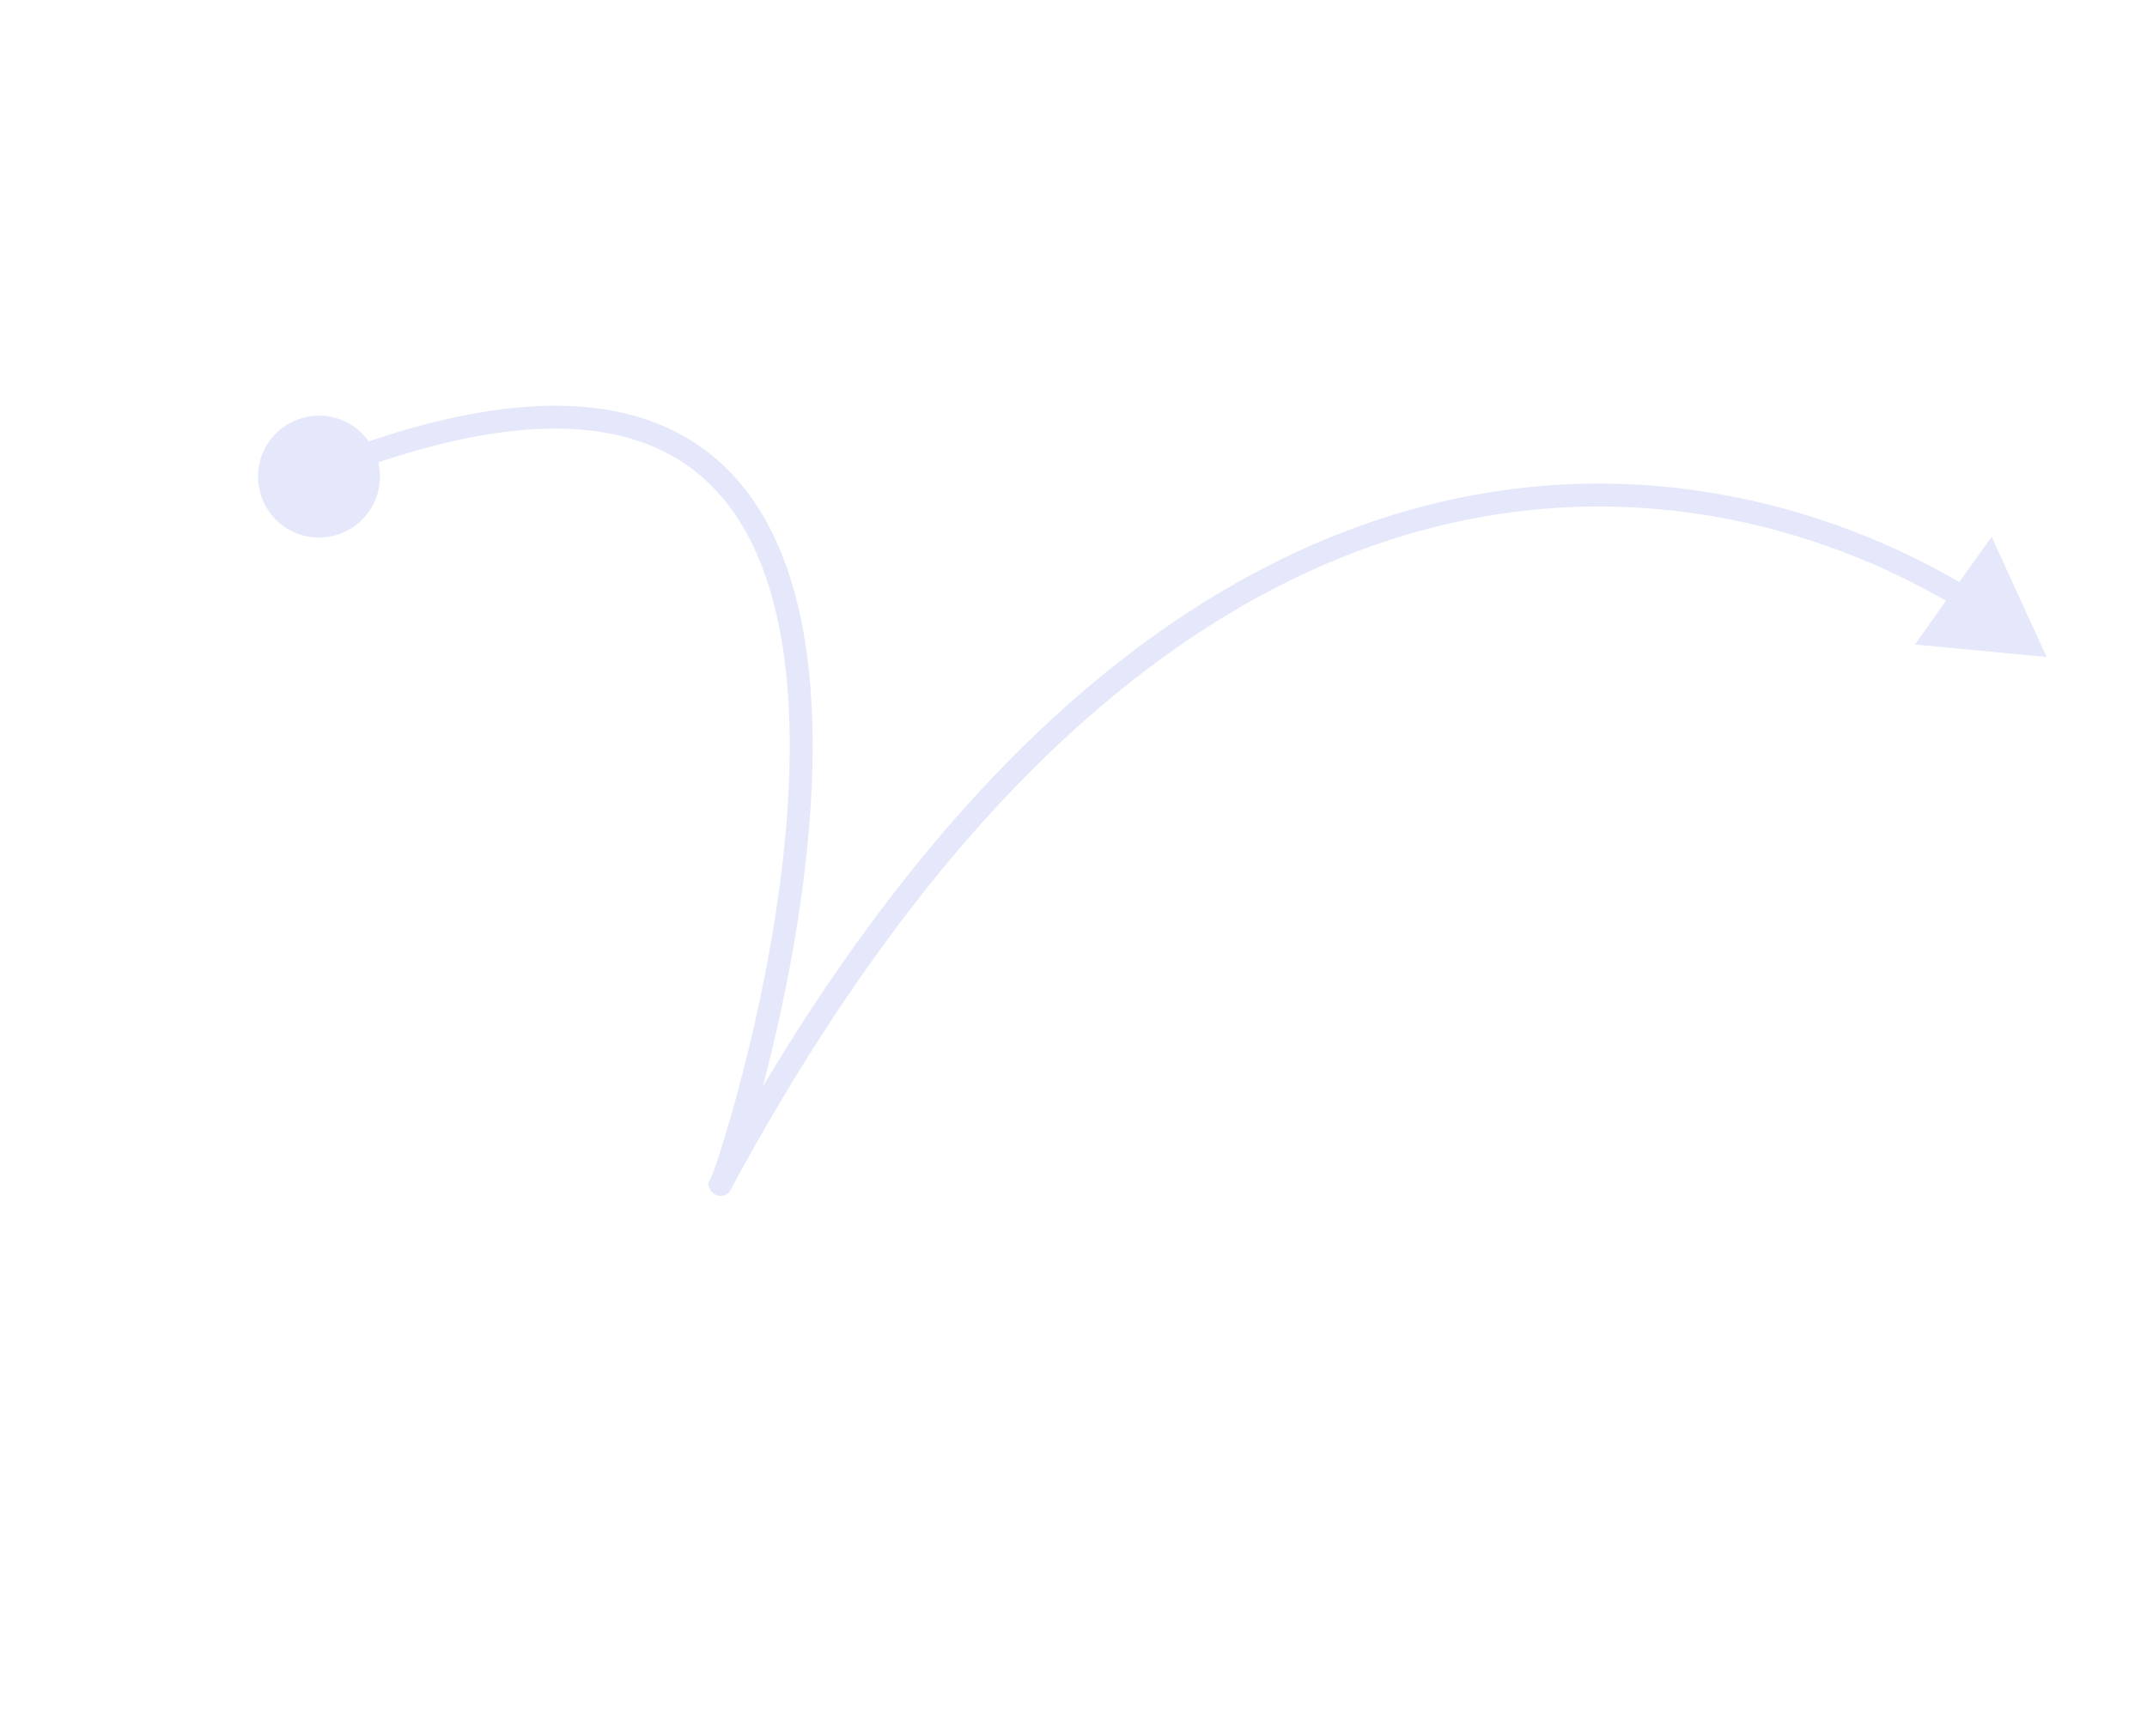 <svg width="277" height="224" viewBox="0 0 277 224" fill="none" xmlns="http://www.w3.org/2000/svg">
<g opacity="0.3">
<path d="M93.12 152.544C93.065 152.647 93.009 152.75 92.954 152.853C92.966 152.885 93.023 152.779 93.12 152.544Z" fill="#A8B1EF"/>
<path d="M264.052 84.789L247.056 83.176L256.951 69.263L264.052 84.789ZM92.954 152.853L91.568 153.369L91.334 152.741L91.652 152.151L92.954 152.853ZM252.45 78.347C234.926 67.808 209.449 60.685 181.416 69.024C153.392 77.36 122.535 101.234 94.421 153.247L91.82 151.841C120.176 99.379 151.568 74.818 180.573 66.189C209.57 57.564 235.903 64.945 253.974 75.812L252.45 78.347ZM94.421 153.247C94.366 153.35 94.31 153.452 94.255 153.555L91.652 152.151C91.708 152.048 91.764 151.944 91.82 151.841L94.421 153.247ZM94.339 152.337C94.291 152.207 94.174 151.948 93.906 151.724C93.594 151.462 93.195 151.347 92.807 151.388C92.477 151.422 92.245 151.558 92.137 151.632C92.018 151.712 91.937 151.792 91.895 151.838C91.81 151.927 91.759 152.006 91.743 152.03C91.722 152.063 91.709 152.087 91.704 152.095C91.694 152.114 91.709 152.088 91.754 151.978L94.486 153.11C94.434 153.235 94.372 153.379 94.306 153.501C94.291 153.529 94.201 153.701 94.047 153.865C94.001 153.915 93.915 153.998 93.793 154.081C93.682 154.157 93.447 154.294 93.113 154.329C92.723 154.37 92.321 154.254 92.007 153.99C91.737 153.764 91.618 153.503 91.568 153.369L94.339 152.337ZM91.754 151.978C92.425 150.36 95.275 141.733 97.787 130.179C100.297 118.637 102.439 104.308 101.765 91.258C101.088 78.145 97.591 66.72 89.235 60.475C80.937 54.273 67.298 52.791 45.348 60.889L44.325 58.114C66.625 49.887 81.506 51.007 91.006 58.107C100.449 65.164 104.029 77.743 104.719 91.106C105.412 104.533 103.211 119.154 100.676 130.807C98.145 142.45 95.25 151.266 94.486 153.11L91.754 151.978Z" fill="#A8B1EF"/>
<circle r="7.08" transform="matrix(-0.91 -0.415 -0.415 0.91 41.156 61.508)" fill="#A8B1EF" stroke="#A8B1EF" stroke-width="1.573"/>
</g>
</svg>
